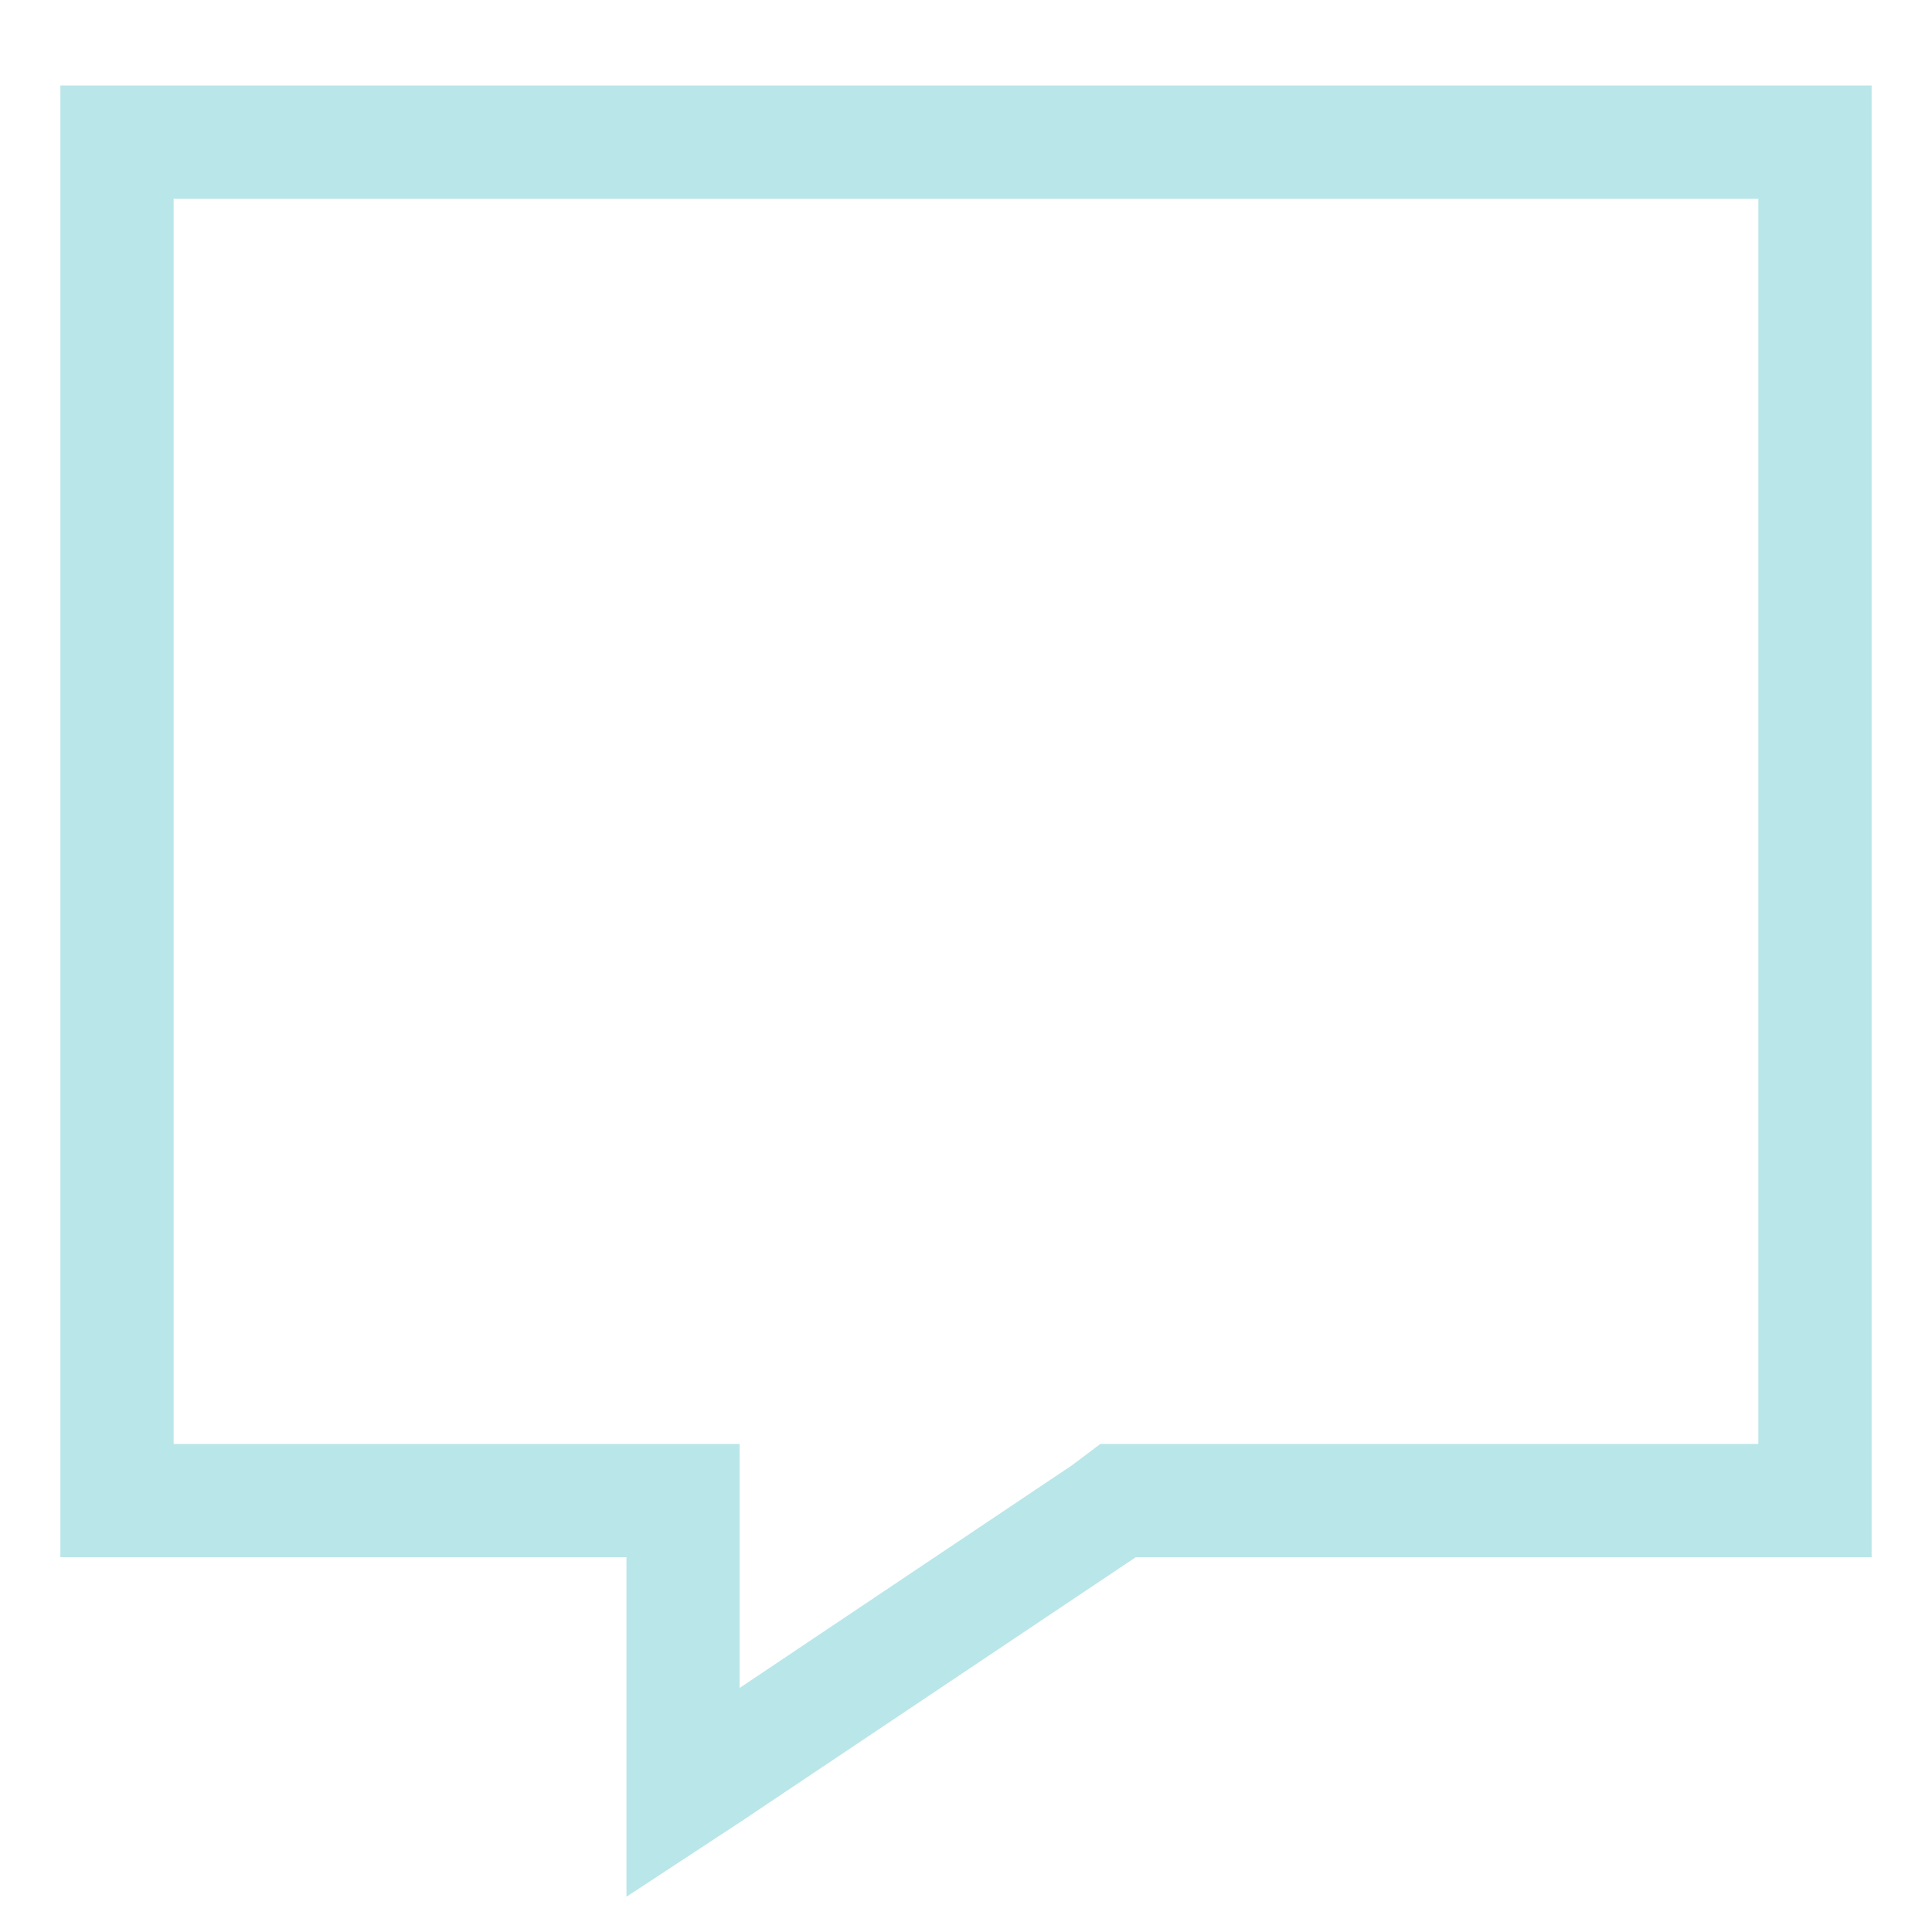 <svg width="16" height="16" viewBox="0 0 16 16" fill="none" xmlns="http://www.w3.org/2000/svg">
<path d="M4.25 12.896H1.438H0.5V11.958V1.646V0.708H1.438H14.562H15.5V1.646V11.958V12.896H14.562H9.406L6.125 15.093L5.188 15.708V14.595V13.833V12.896H4.25ZM1.438 11.958H5.188H6.125V12.896V13.979L8.879 12.134L9.113 11.958H9.406H14.562V1.646H1.438V11.958Z" fill="#B9E6E9"/>
</svg>

